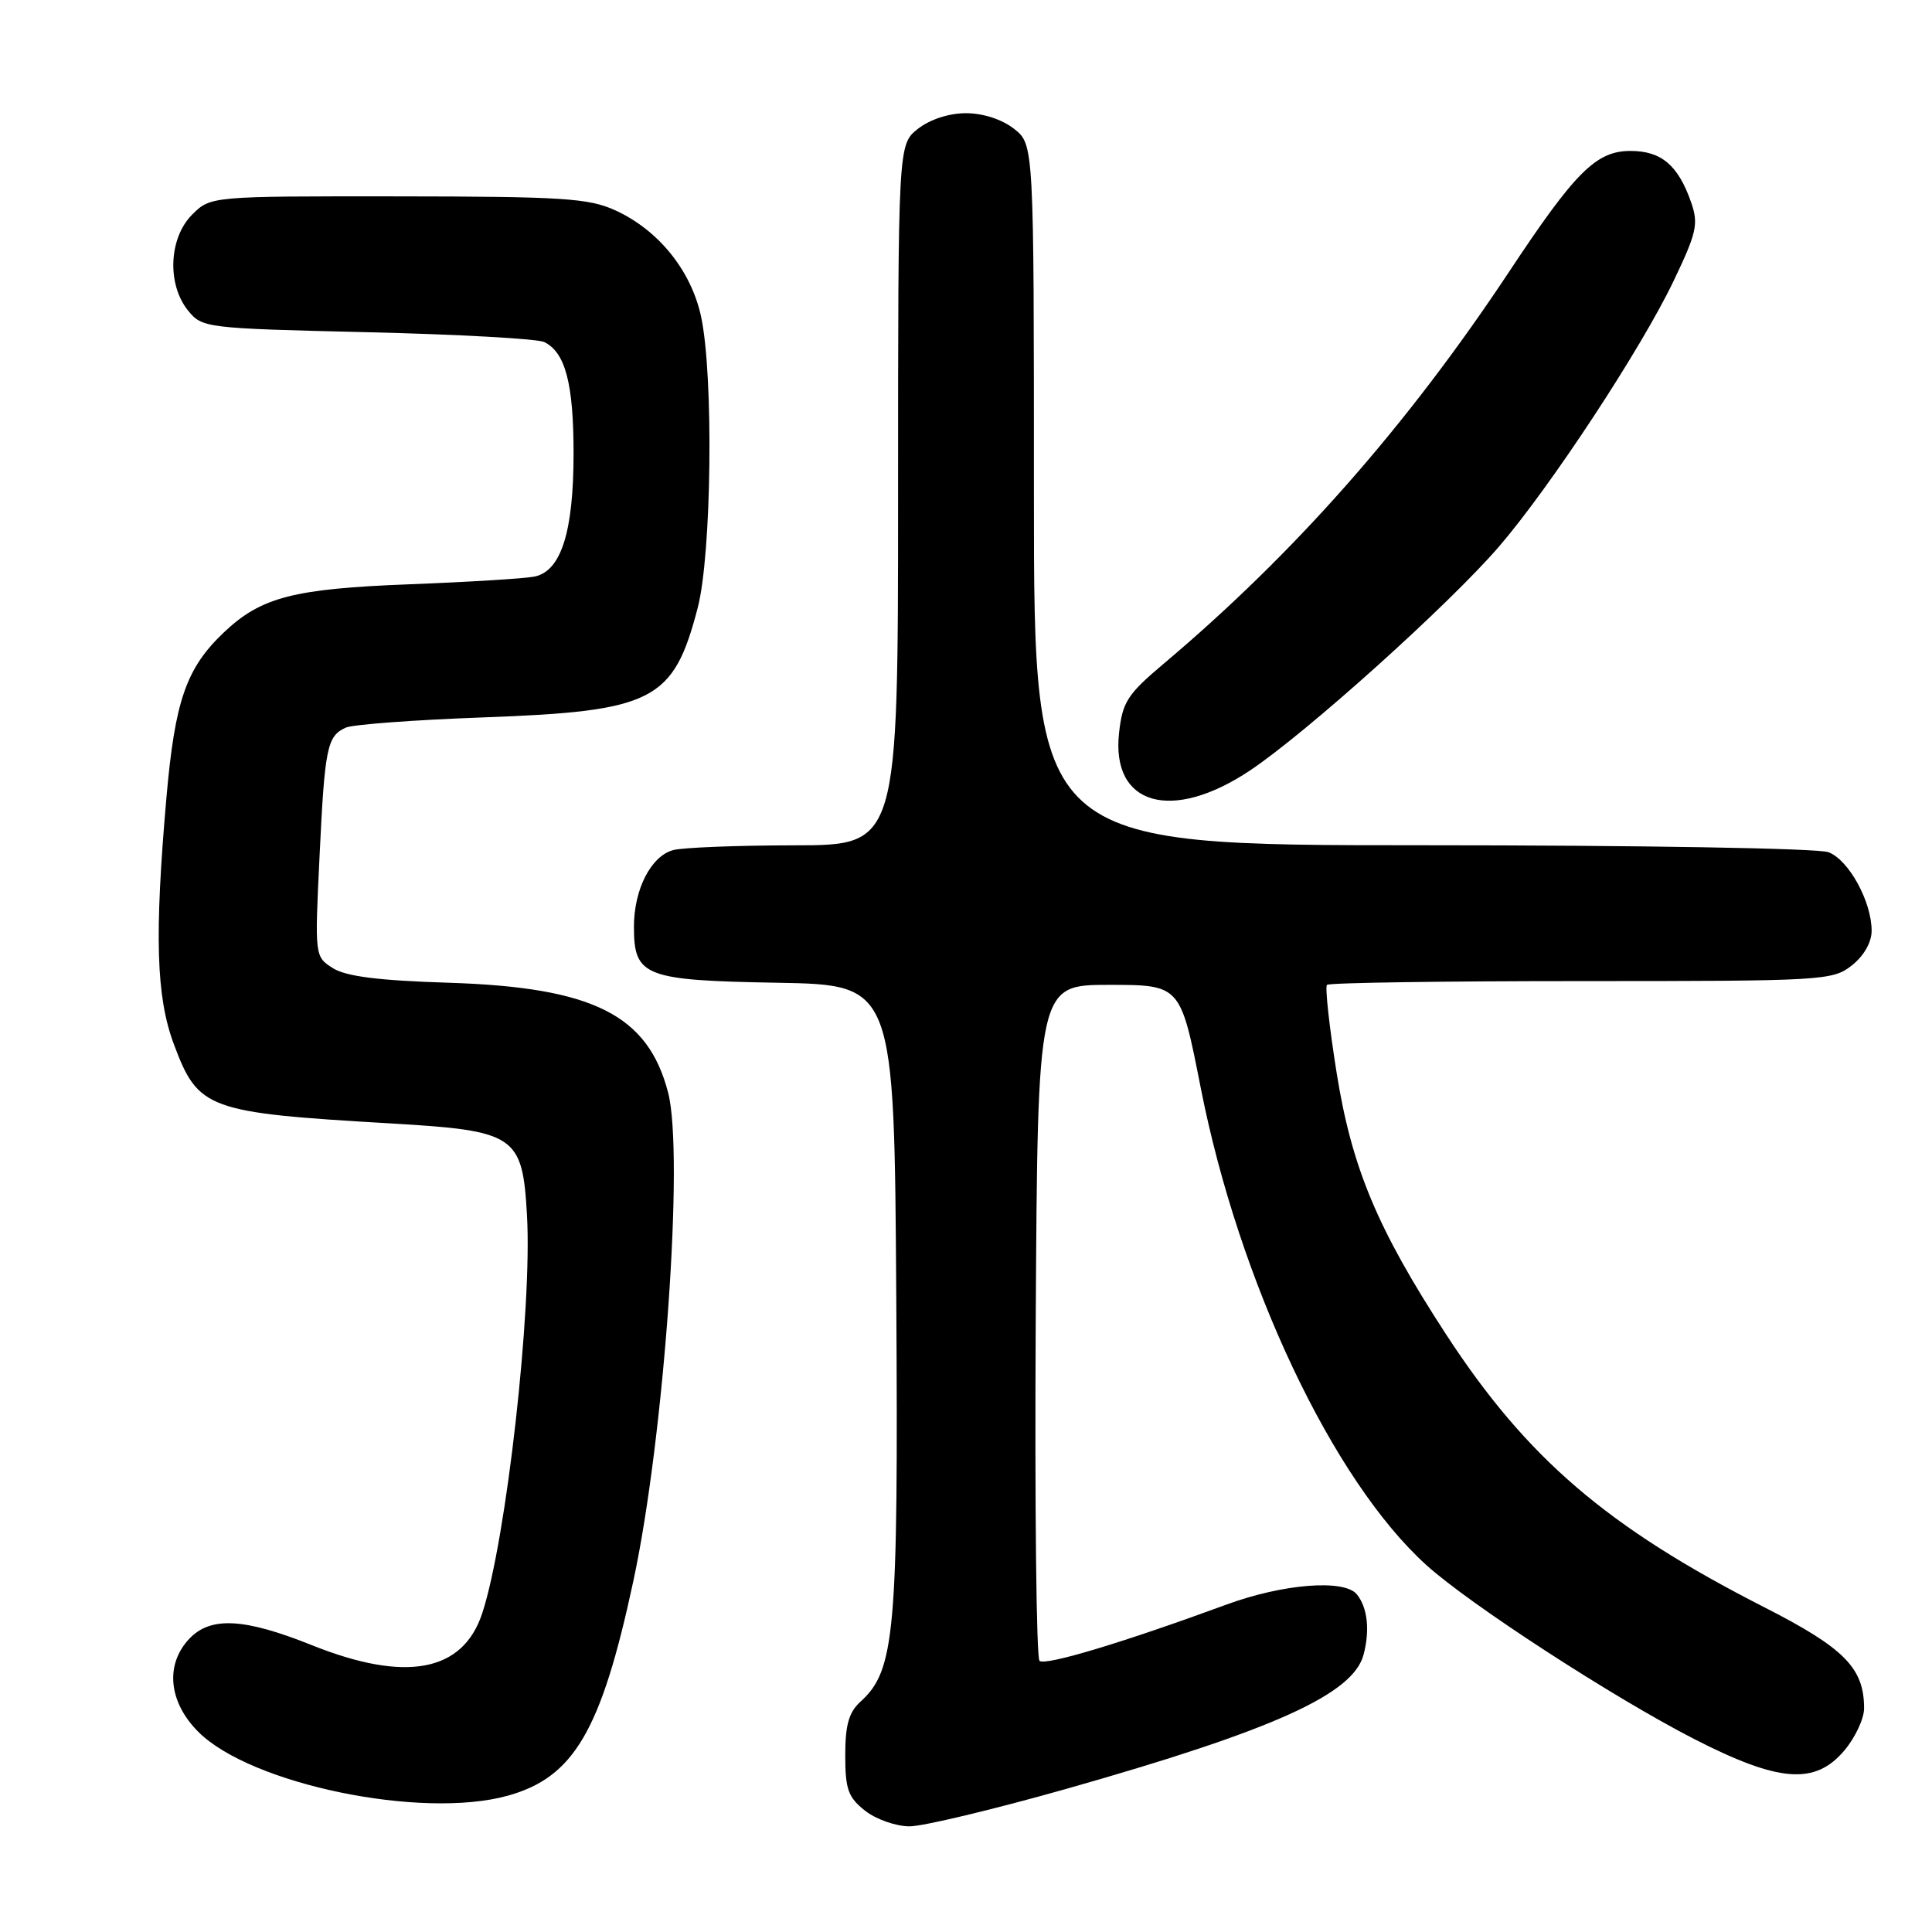 <?xml version="1.0" encoding="UTF-8" standalone="no"?>
<!DOCTYPE svg PUBLIC "-//W3C//DTD SVG 1.1//EN" "http://www.w3.org/Graphics/SVG/1.1/DTD/svg11.dtd" >
<svg xmlns="http://www.w3.org/2000/svg" xmlns:xlink="http://www.w3.org/1999/xlink" version="1.1" viewBox="0 0 256 256">
 <g >
 <path fill="currentColor"
d=" M 141.31 237.03 C 168.80 229.23 179.31 224.48 180.68 219.25 C 181.54 215.99 181.20 212.98 179.78 211.25 C 178.11 209.22 170.00 209.86 162.50 212.62 C 148.83 217.64 138.49 220.76 137.74 220.07 C 137.32 219.69 137.10 199.38 137.24 174.94 C 137.50 130.50 137.50 130.50 146.96 130.50 C 156.42 130.50 156.42 130.50 159.10 144.13 C 164.17 169.89 176.59 196.17 189.01 207.39 C 194.79 212.61 213.67 224.87 224.45 230.41 C 235.73 236.19 240.51 236.56 244.41 231.92 C 245.83 230.23 247.00 227.73 247.00 226.37 C 247.00 221.02 244.41 218.39 233.78 212.97 C 212.96 202.36 202.32 193.24 191.61 176.81 C 182.49 162.80 179.11 154.72 177.10 142.09 C 176.13 135.99 175.56 130.77 175.83 130.50 C 176.11 130.22 191.27 130.00 209.53 130.00 C 241.60 130.00 242.82 129.93 245.37 127.93 C 246.97 126.67 248.00 124.87 248.00 123.33 C 248.00 119.46 244.97 113.94 242.28 112.92 C 240.93 112.40 217.20 112.00 188.43 112.00 C 137.00 112.00 137.00 112.00 137.00 65.57 C 137.00 19.15 137.00 19.15 134.37 17.07 C 132.77 15.82 130.26 15.00 128.00 15.00 C 125.74 15.00 123.23 15.82 121.63 17.07 C 119.00 19.15 119.00 19.15 119.00 65.57 C 119.00 112.00 119.00 112.00 105.25 112.01 C 97.69 112.02 90.47 112.30 89.21 112.64 C 86.26 113.43 84.00 117.84 84.00 122.80 C 84.00 129.38 85.35 129.91 103.05 130.22 C 118.50 130.50 118.50 130.50 118.76 171.96 C 119.04 216.32 118.60 221.34 114.02 225.48 C 112.48 226.88 112.00 228.56 112.00 232.58 C 112.00 237.09 112.38 238.16 114.63 239.93 C 116.08 241.07 118.73 242.00 120.52 242.00 C 122.31 242.00 131.66 239.76 141.31 237.03 Z  M 67.28 237.94 C 76.05 235.50 79.66 229.35 83.92 209.50 C 88.00 190.54 90.67 153.02 88.53 144.78 C 85.86 134.47 78.59 130.83 59.50 130.22 C 50.14 129.93 45.83 129.38 44.10 128.28 C 41.71 126.76 41.70 126.72 42.34 113.50 C 43.03 99.02 43.34 97.52 45.83 96.41 C 46.75 96.00 54.92 95.39 64.00 95.06 C 86.61 94.24 89.23 92.90 92.45 80.54 C 94.30 73.44 94.57 49.77 92.90 41.97 C 91.59 35.85 87.24 30.47 81.51 27.86 C 77.98 26.26 74.52 26.04 52.70 26.02 C 27.91 26.00 27.91 26.00 25.45 28.45 C 22.37 31.54 22.11 37.67 24.91 41.14 C 26.79 43.46 27.21 43.51 48.66 44.02 C 60.67 44.30 71.23 44.89 72.11 45.32 C 74.91 46.69 76.00 50.81 76.00 60.08 C 76.00 70.48 74.35 75.68 70.82 76.40 C 69.54 76.66 62.09 77.12 54.26 77.42 C 38.88 78.01 34.60 79.12 29.66 83.80 C 24.68 88.53 23.19 92.82 22.06 105.60 C 20.45 124.00 20.69 132.10 23.04 138.37 C 26.27 147.01 27.44 147.44 51.79 148.86 C 68.37 149.83 69.23 150.42 69.83 161.05 C 70.53 173.42 67.10 203.98 63.91 213.73 C 61.36 221.55 53.78 222.98 41.34 218.00 C 32.31 214.38 27.86 214.16 25.04 217.19 C 21.85 220.62 22.35 225.55 26.28 229.48 C 33.24 236.44 55.87 241.11 67.28 237.94 Z  M 165.65 102.08 C 173.13 97.08 191.96 80.15 198.62 72.43 C 205.39 64.57 217.42 46.29 221.74 37.27 C 224.82 30.84 225.08 29.68 224.09 26.83 C 222.37 21.89 220.14 20.00 216.04 20.00 C 211.51 20.00 208.74 22.75 199.97 36.00 C 186.41 56.46 171.56 73.31 154.13 88.00 C 149.39 92.00 148.73 93.02 148.28 97.13 C 147.22 106.73 155.26 109.02 165.65 102.08 Z "/>
</g>
</svg>